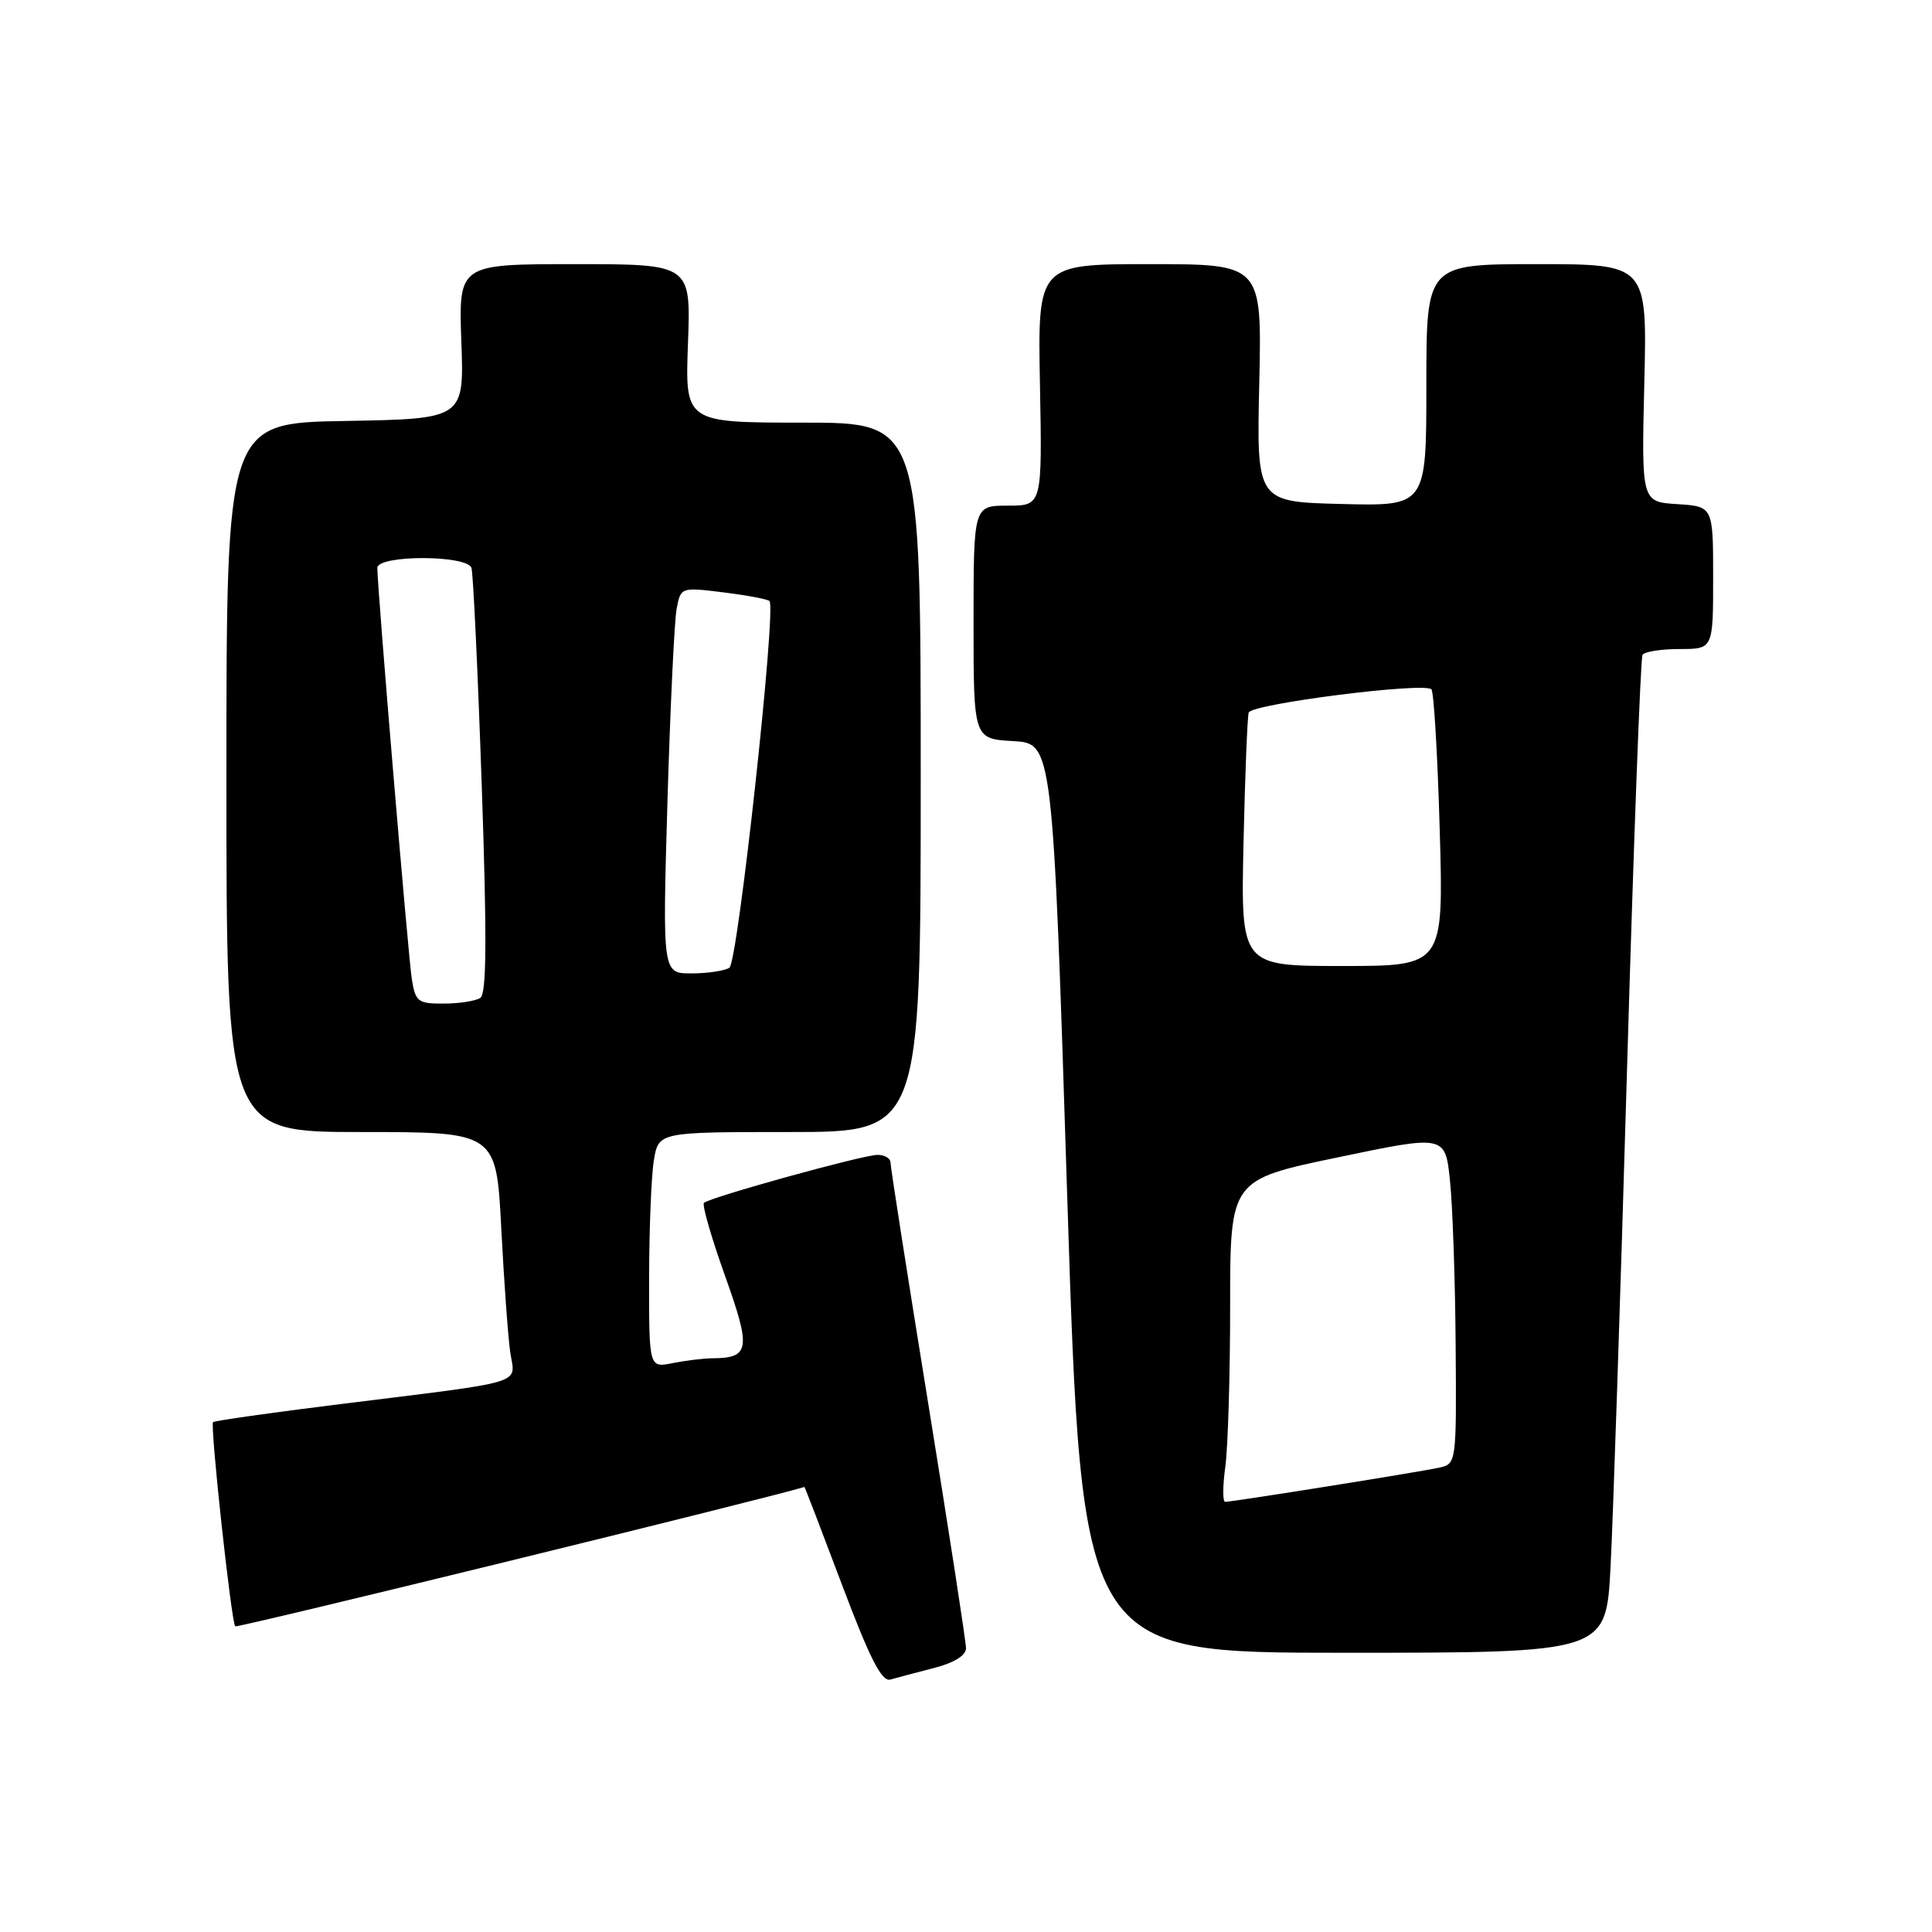 <?xml version="1.0" encoding="UTF-8" standalone="no"?>
<!DOCTYPE svg PUBLIC "-//W3C//DTD SVG 1.1//EN" "http://www.w3.org/Graphics/SVG/1.1/DTD/svg11.dtd" >
<svg xmlns="http://www.w3.org/2000/svg" xmlns:xlink="http://www.w3.org/1999/xlink" version="1.1" viewBox="0 0 256 256">
 <g >
 <path fill="currentColor"
d=" M 123.75 221.02 C 126.43 220.33 128.00 219.36 128.00 218.39 C 128.00 217.54 125.75 202.97 123.00 186.00 C 120.25 169.03 118.00 154.67 118.00 154.07 C 118.00 153.48 117.21 153.01 116.25 153.03 C 114.22 153.06 94.01 158.66 93.28 159.39 C 93.01 159.66 94.26 163.99 96.06 169.03 C 99.55 178.78 99.37 179.95 94.37 179.98 C 93.21 179.99 90.84 180.28 89.12 180.62 C 86.00 181.25 86.00 181.25 86.01 169.38 C 86.02 162.84 86.30 155.81 86.64 153.75 C 87.26 150.00 87.26 150.00 104.63 150.00 C 122.00 150.00 122.00 150.00 122.00 103.00 C 122.00 56.00 122.00 56.00 106.39 56.00 C 90.77 56.00 90.77 56.00 91.16 45.50 C 91.55 35.00 91.55 35.00 76.16 35.00 C 60.77 35.00 60.77 35.00 61.13 45.25 C 61.50 55.50 61.50 55.50 45.75 55.78 C 30.00 56.05 30.00 56.05 30.00 103.03 C 30.00 150.00 30.00 150.00 47.88 150.00 C 65.76 150.00 65.76 150.00 66.42 162.75 C 66.78 169.76 67.32 177.16 67.61 179.19 C 68.25 183.53 70.26 182.92 45.03 186.06 C 35.97 187.18 28.41 188.26 28.23 188.44 C 27.82 188.85 30.65 214.99 31.17 215.50 C 31.42 215.75 101.53 198.58 106.59 197.03 C 106.64 197.01 108.88 202.85 111.57 209.99 C 115.26 219.79 116.84 222.88 117.98 222.55 C 118.82 222.31 121.41 221.62 123.75 221.02 Z  M 213.40 207.75 C 213.73 201.56 214.71 171.99 215.58 142.02 C 216.45 112.06 217.38 87.20 217.64 86.77 C 217.90 86.35 220.12 86.00 222.56 86.00 C 227.00 86.00 227.00 86.00 227.00 76.55 C 227.00 67.11 227.00 67.11 222.25 66.80 C 217.50 66.50 217.50 66.50 217.88 50.75 C 218.26 35.00 218.26 35.00 203.63 35.00 C 189.00 35.00 189.00 35.00 189.00 51.03 C 189.00 67.07 189.00 67.07 177.75 66.78 C 166.50 66.50 166.50 66.50 166.86 50.75 C 167.21 35.00 167.21 35.00 152.36 35.00 C 137.50 35.00 137.50 35.00 137.80 51.00 C 138.10 67.00 138.10 67.00 133.55 67.00 C 129.00 67.00 129.00 67.00 129.00 82.45 C 129.00 97.90 129.00 97.90 134.25 98.20 C 139.50 98.50 139.50 98.50 141.42 158.75 C 143.35 219.00 143.35 219.00 178.08 219.00 C 212.80 219.00 212.80 219.00 213.40 207.75 Z  M 54.57 129.75 C 54.09 126.70 50.00 77.96 50.00 75.25 C 50.00 73.51 61.90 73.52 62.47 75.25 C 62.70 75.94 63.31 88.88 63.83 104.00 C 64.53 124.34 64.48 131.69 63.64 132.23 C 63.01 132.64 60.83 132.98 58.80 132.98 C 55.38 133.00 55.05 132.74 54.57 129.75 Z  M 88.44 106.25 C 88.81 93.74 89.36 82.22 89.66 80.65 C 90.20 77.81 90.23 77.80 95.85 78.49 C 98.96 78.88 101.71 79.39 101.96 79.64 C 102.90 80.55 97.77 127.51 96.65 128.23 C 96.02 128.64 93.76 128.98 91.64 128.98 C 87.78 129.00 87.78 129.00 88.44 106.25 Z  M 162.36 194.36 C 162.71 191.81 163.00 182.21 163.00 173.03 C 163.00 156.33 163.00 156.33 177.25 153.36 C 191.50 150.38 191.50 150.38 192.13 156.44 C 192.48 159.77 192.82 169.58 192.88 178.23 C 193.00 193.77 192.97 193.97 190.75 194.46 C 188.28 195.02 163.33 199.00 162.34 199.00 C 162.00 199.00 162.01 196.91 162.36 194.36 Z  M 164.77 111.75 C 164.97 102.81 165.28 95.02 165.46 94.42 C 165.83 93.27 188.69 90.36 189.67 91.34 C 189.99 91.66 190.49 100.04 190.77 109.96 C 191.29 128.00 191.29 128.00 177.86 128.00 C 164.42 128.00 164.42 128.00 164.77 111.75 Z "/>
</g>
</svg>
